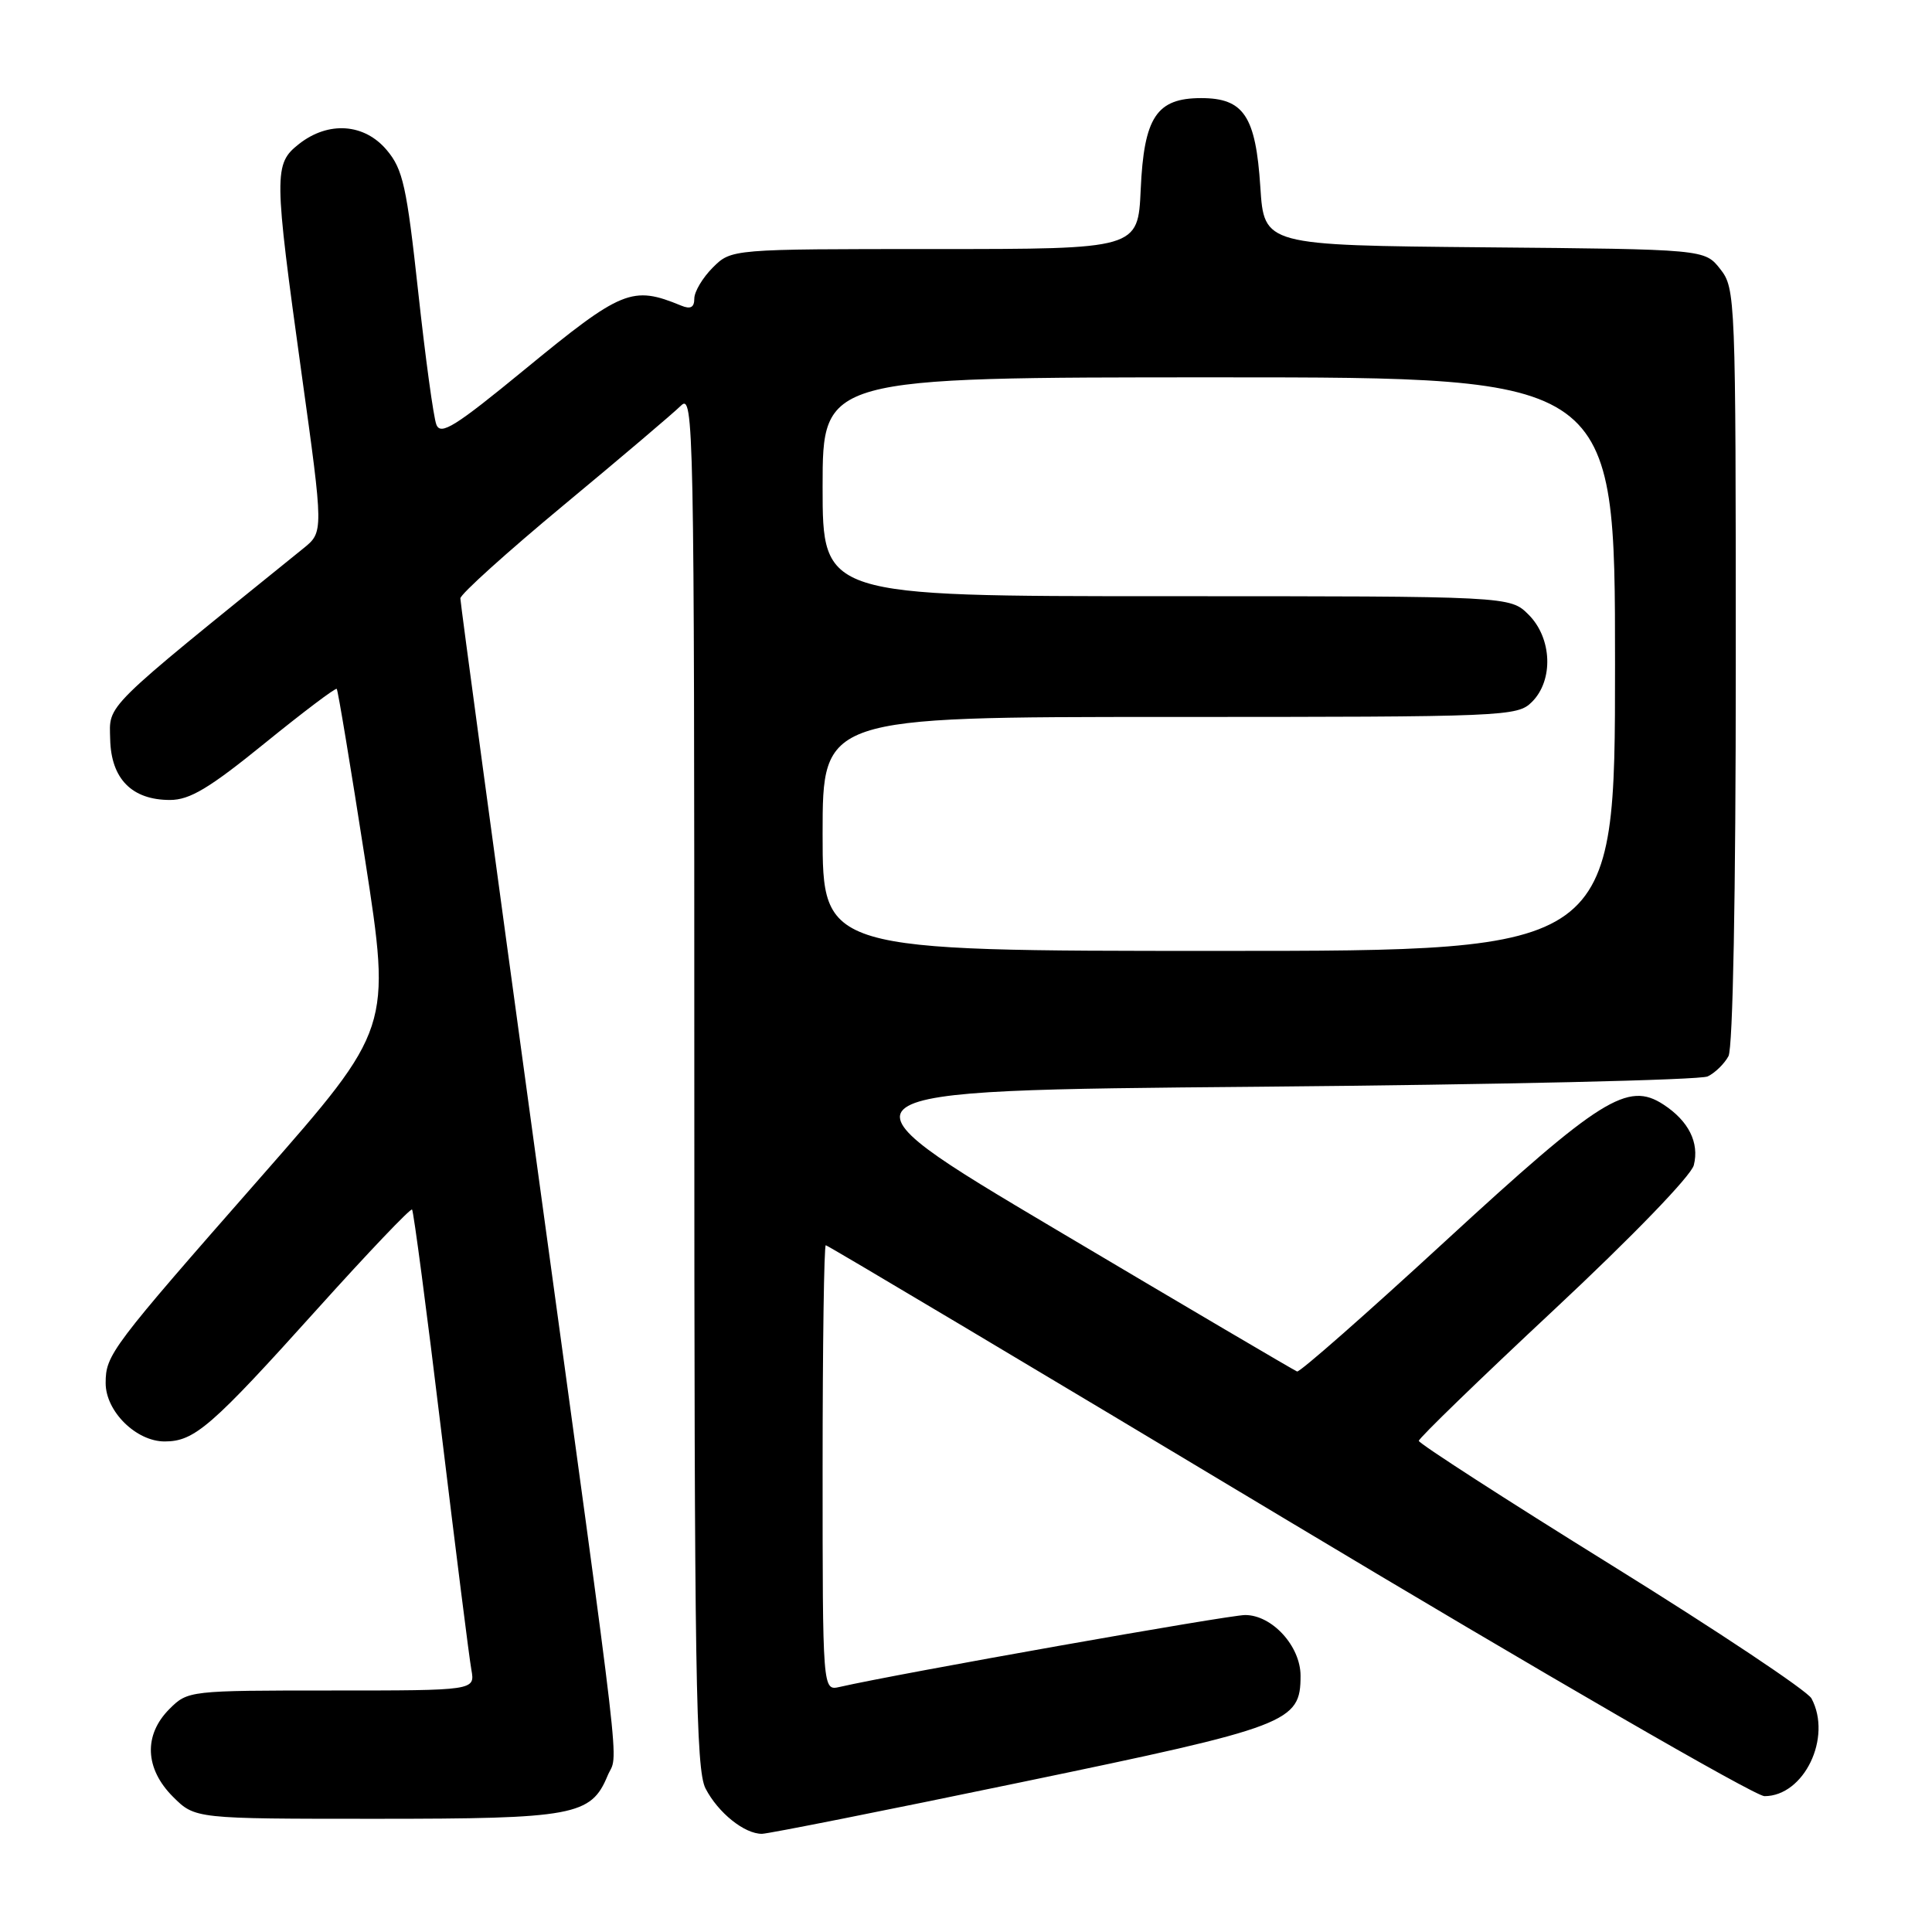 <?xml version="1.0" encoding="UTF-8" standalone="no"?>
<!DOCTYPE svg PUBLIC "-//W3C//DTD SVG 1.1//EN" "http://www.w3.org/Graphics/SVG/1.1/DTD/svg11.dtd" >
<svg xmlns="http://www.w3.org/2000/svg" xmlns:xlink="http://www.w3.org/1999/xlink" version="1.1" viewBox="0 0 256 256">
 <g >
 <path fill="currentColor"
d=" M 135.29 236.16 C 170.87 228.78 172.33 228.22 172.33 222.05 C 172.33 218.13 168.56 214.00 164.99 214.00 C 162.79 214.00 118.94 221.77 111.25 223.53 C 109.00 224.04 109.00 224.04 109.00 194.52 C 109.00 178.28 109.19 165.00 109.42 165.00 C 109.65 165.00 137.21 181.42 170.67 201.50 C 204.13 221.57 232.53 238.00 233.80 238.00 C 239.05 238.00 242.80 230.22 240.03 225.05 C 239.49 224.05 227.57 216.10 213.53 207.39 C 199.49 198.68 188.00 191.26 188.00 190.92 C 188.00 190.57 196.06 182.76 205.92 173.55 C 216.28 163.87 224.09 155.79 224.44 154.39 C 225.19 151.41 223.75 148.53 220.42 146.36 C 215.69 143.26 212.10 145.51 191.50 164.47 C 181.05 174.09 172.22 181.86 171.87 181.73 C 171.52 181.60 157.21 173.18 140.06 163.00 C 108.88 144.50 108.88 144.50 166.69 144.00 C 198.49 143.72 225.30 143.11 226.28 142.63 C 227.26 142.16 228.49 140.95 229.03 139.95 C 229.62 138.84 230.00 118.62 230.00 88.20 C 230.00 39.29 229.96 38.22 227.94 35.65 C 225.88 33.03 225.88 33.03 196.69 32.77 C 167.50 32.50 167.50 32.50 167.00 24.77 C 166.39 15.38 164.81 13.00 159.16 13.00 C 153.25 13.00 151.58 15.52 151.15 25.10 C 150.79 33.00 150.79 33.00 123.85 33.00 C 96.91 33.00 96.91 33.00 94.45 35.45 C 93.10 36.80 92.00 38.65 92.00 39.56 C 92.00 40.74 91.50 41.01 90.25 40.49 C 83.76 37.82 82.42 38.37 69.50 48.98 C 60.28 56.55 58.39 57.73 57.82 56.26 C 57.44 55.29 56.36 47.36 55.41 38.64 C 53.89 24.70 53.39 22.43 51.25 19.89 C 48.28 16.35 43.52 16.02 39.63 19.07 C 36.26 21.72 36.28 22.94 39.96 49.50 C 42.88 70.50 42.88 70.50 40.19 72.67 C 13.36 94.36 14.49 93.24 14.60 97.97 C 14.72 103.20 17.48 106.00 22.52 106.00 C 25.15 106.00 27.73 104.45 35.07 98.49 C 40.16 94.36 44.45 91.12 44.62 91.28 C 44.78 91.45 46.47 101.64 48.38 113.93 C 51.84 136.28 51.84 136.28 34.63 155.89 C 14.68 178.62 14.00 179.51 14.00 183.27 C 14.00 187.01 18.04 191.00 21.82 191.00 C 25.77 191.00 28.00 189.06 42.09 173.40 C 48.77 165.98 54.40 160.07 54.60 160.27 C 54.80 160.47 56.54 173.65 58.46 189.56 C 60.39 205.48 62.18 219.74 62.46 221.25 C 62.95 224.00 62.95 224.00 43.93 224.00 C 25.07 224.00 24.89 224.02 22.45 226.45 C 19.01 229.90 19.19 234.35 22.92 238.08 C 25.85 241.00 25.85 241.00 49.81 241.00 C 76.05 241.00 78.31 240.58 80.50 235.31 C 81.93 231.86 82.81 239.45 70.95 152.89 C 65.48 112.96 61.00 79.84 61.00 79.29 C 61.00 78.74 67.18 73.17 74.73 66.90 C 82.29 60.63 89.26 54.71 90.23 53.75 C 91.92 52.08 92.00 56.01 92.00 143.05 C 92.00 221.87 92.20 234.49 93.49 236.99 C 95.16 240.21 98.65 243.01 100.97 242.99 C 101.81 242.98 117.26 239.91 135.29 236.16 Z  M 109.00 110.50 C 109.00 95.00 109.00 95.00 155.00 95.00 C 199.67 95.00 201.06 94.94 203.00 93.00 C 205.87 90.13 205.66 84.56 202.55 81.45 C 200.09 79.00 200.09 79.00 154.55 79.00 C 109.00 79.00 109.00 79.00 109.00 64.50 C 109.00 50.00 109.00 50.00 161.50 50.00 C 214.00 50.00 214.00 50.00 214.00 88.00 C 214.00 126.00 214.00 126.00 161.50 126.00 C 109.00 126.00 109.00 126.00 109.00 110.50 Z "/>
</g>
</svg>